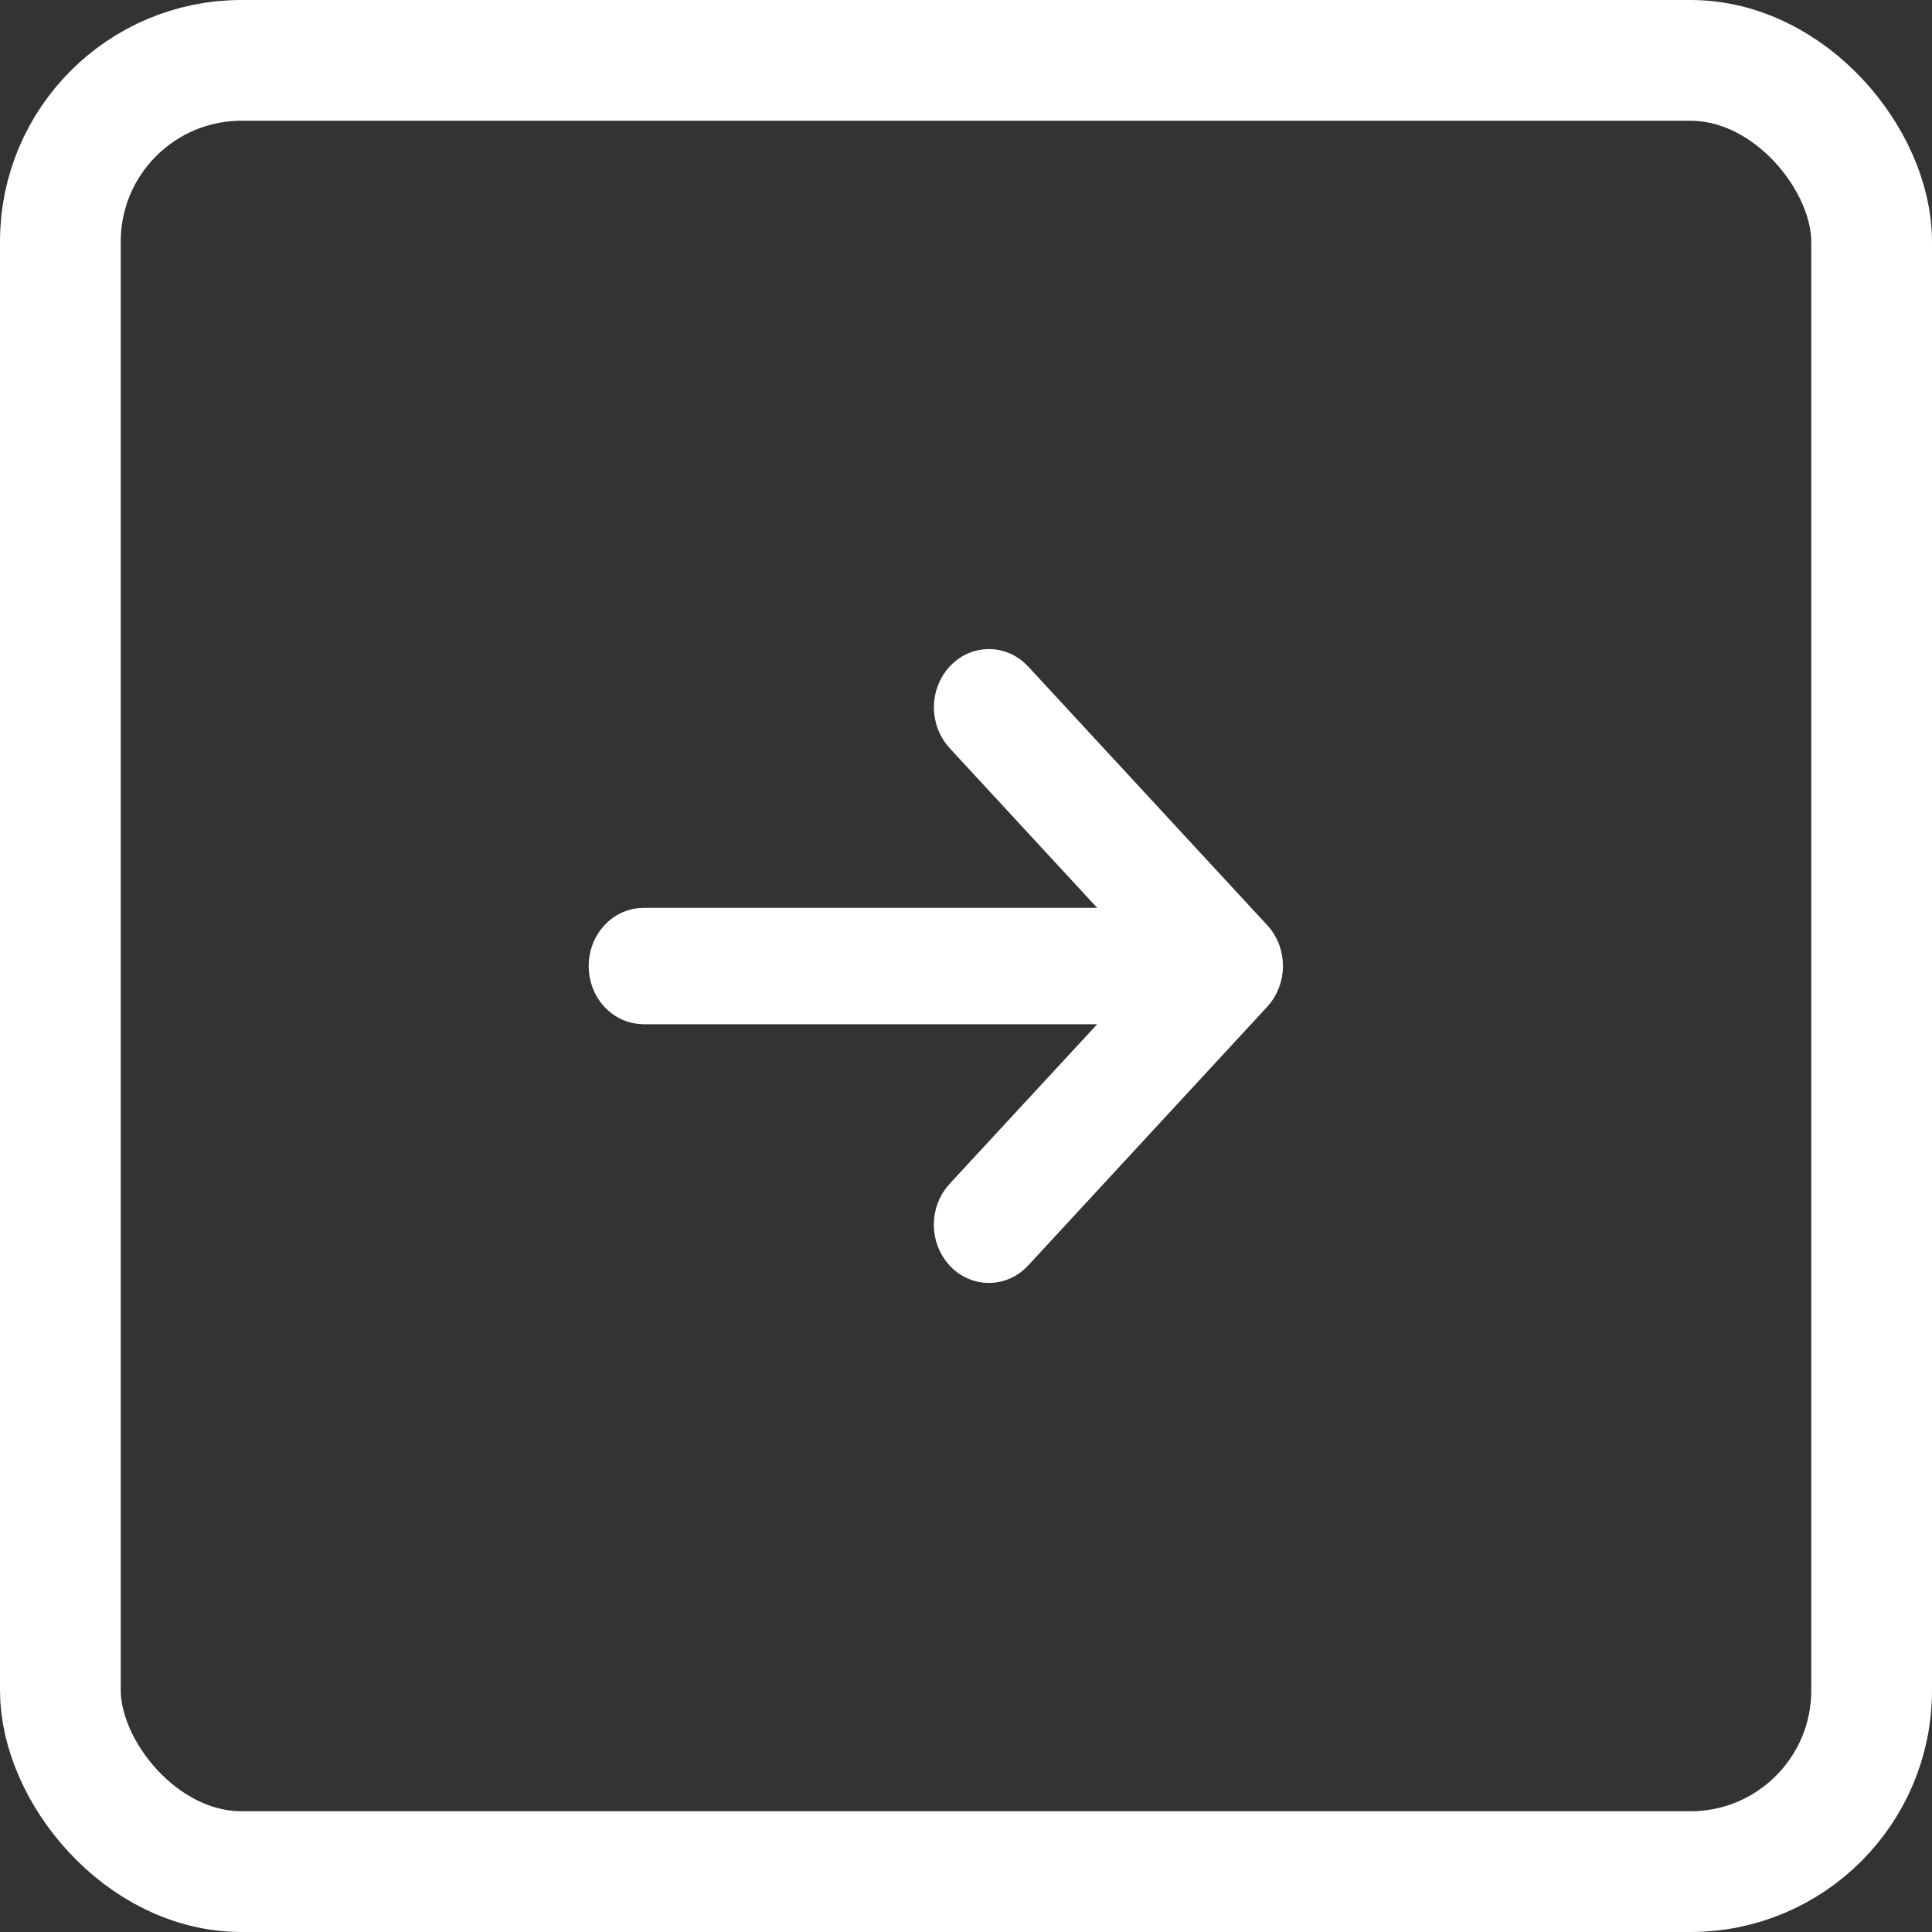 <svg width="32" height="32" viewBox="0 0 32 32" fill="none" xmlns="http://www.w3.org/2000/svg">
<rect x="0" y="0" width="32" height="32" fill="#333333" stroke="none"/>
<g clip-path="url(#clip0_573_58971)">
<path d="M20.805 16.506L16.846 20.791C16.722 20.925 16.554 21 16.378 21C16.203 21 16.035 20.925 15.911 20.791C15.787 20.656 15.717 20.474 15.717 20.285C15.717 20.095 15.787 19.913 15.911 19.779L18.744 16.715H10.66C10.485 16.715 10.317 16.64 10.193 16.506C10.069 16.372 10 16.19 10 16.001C10 15.812 10.069 15.63 10.193 15.496C10.317 15.362 10.485 15.287 10.66 15.287H18.744L15.912 12.221C15.788 12.087 15.718 11.905 15.718 11.715C15.718 11.526 15.788 11.344 15.912 11.21C16.036 11.075 16.204 11 16.379 11C16.555 11 16.723 11.075 16.847 11.21L20.806 15.494C20.868 15.56 20.916 15.639 20.95 15.726C20.983 15.813 21 15.906 21 16C21 16.094 20.983 16.187 20.949 16.274C20.916 16.361 20.867 16.44 20.805 16.506Z" fill="white" stroke="white" stroke-width="0.5"/>
<rect x="1" y="1" width="30" height="30" rx="3" stroke="white" stroke-width="2"/>
</g>
<defs>
<clipPath id="clip0_573_58971">
<rect width="32" height="32" fill="white"/>
</clipPath>
</defs>
</svg>
